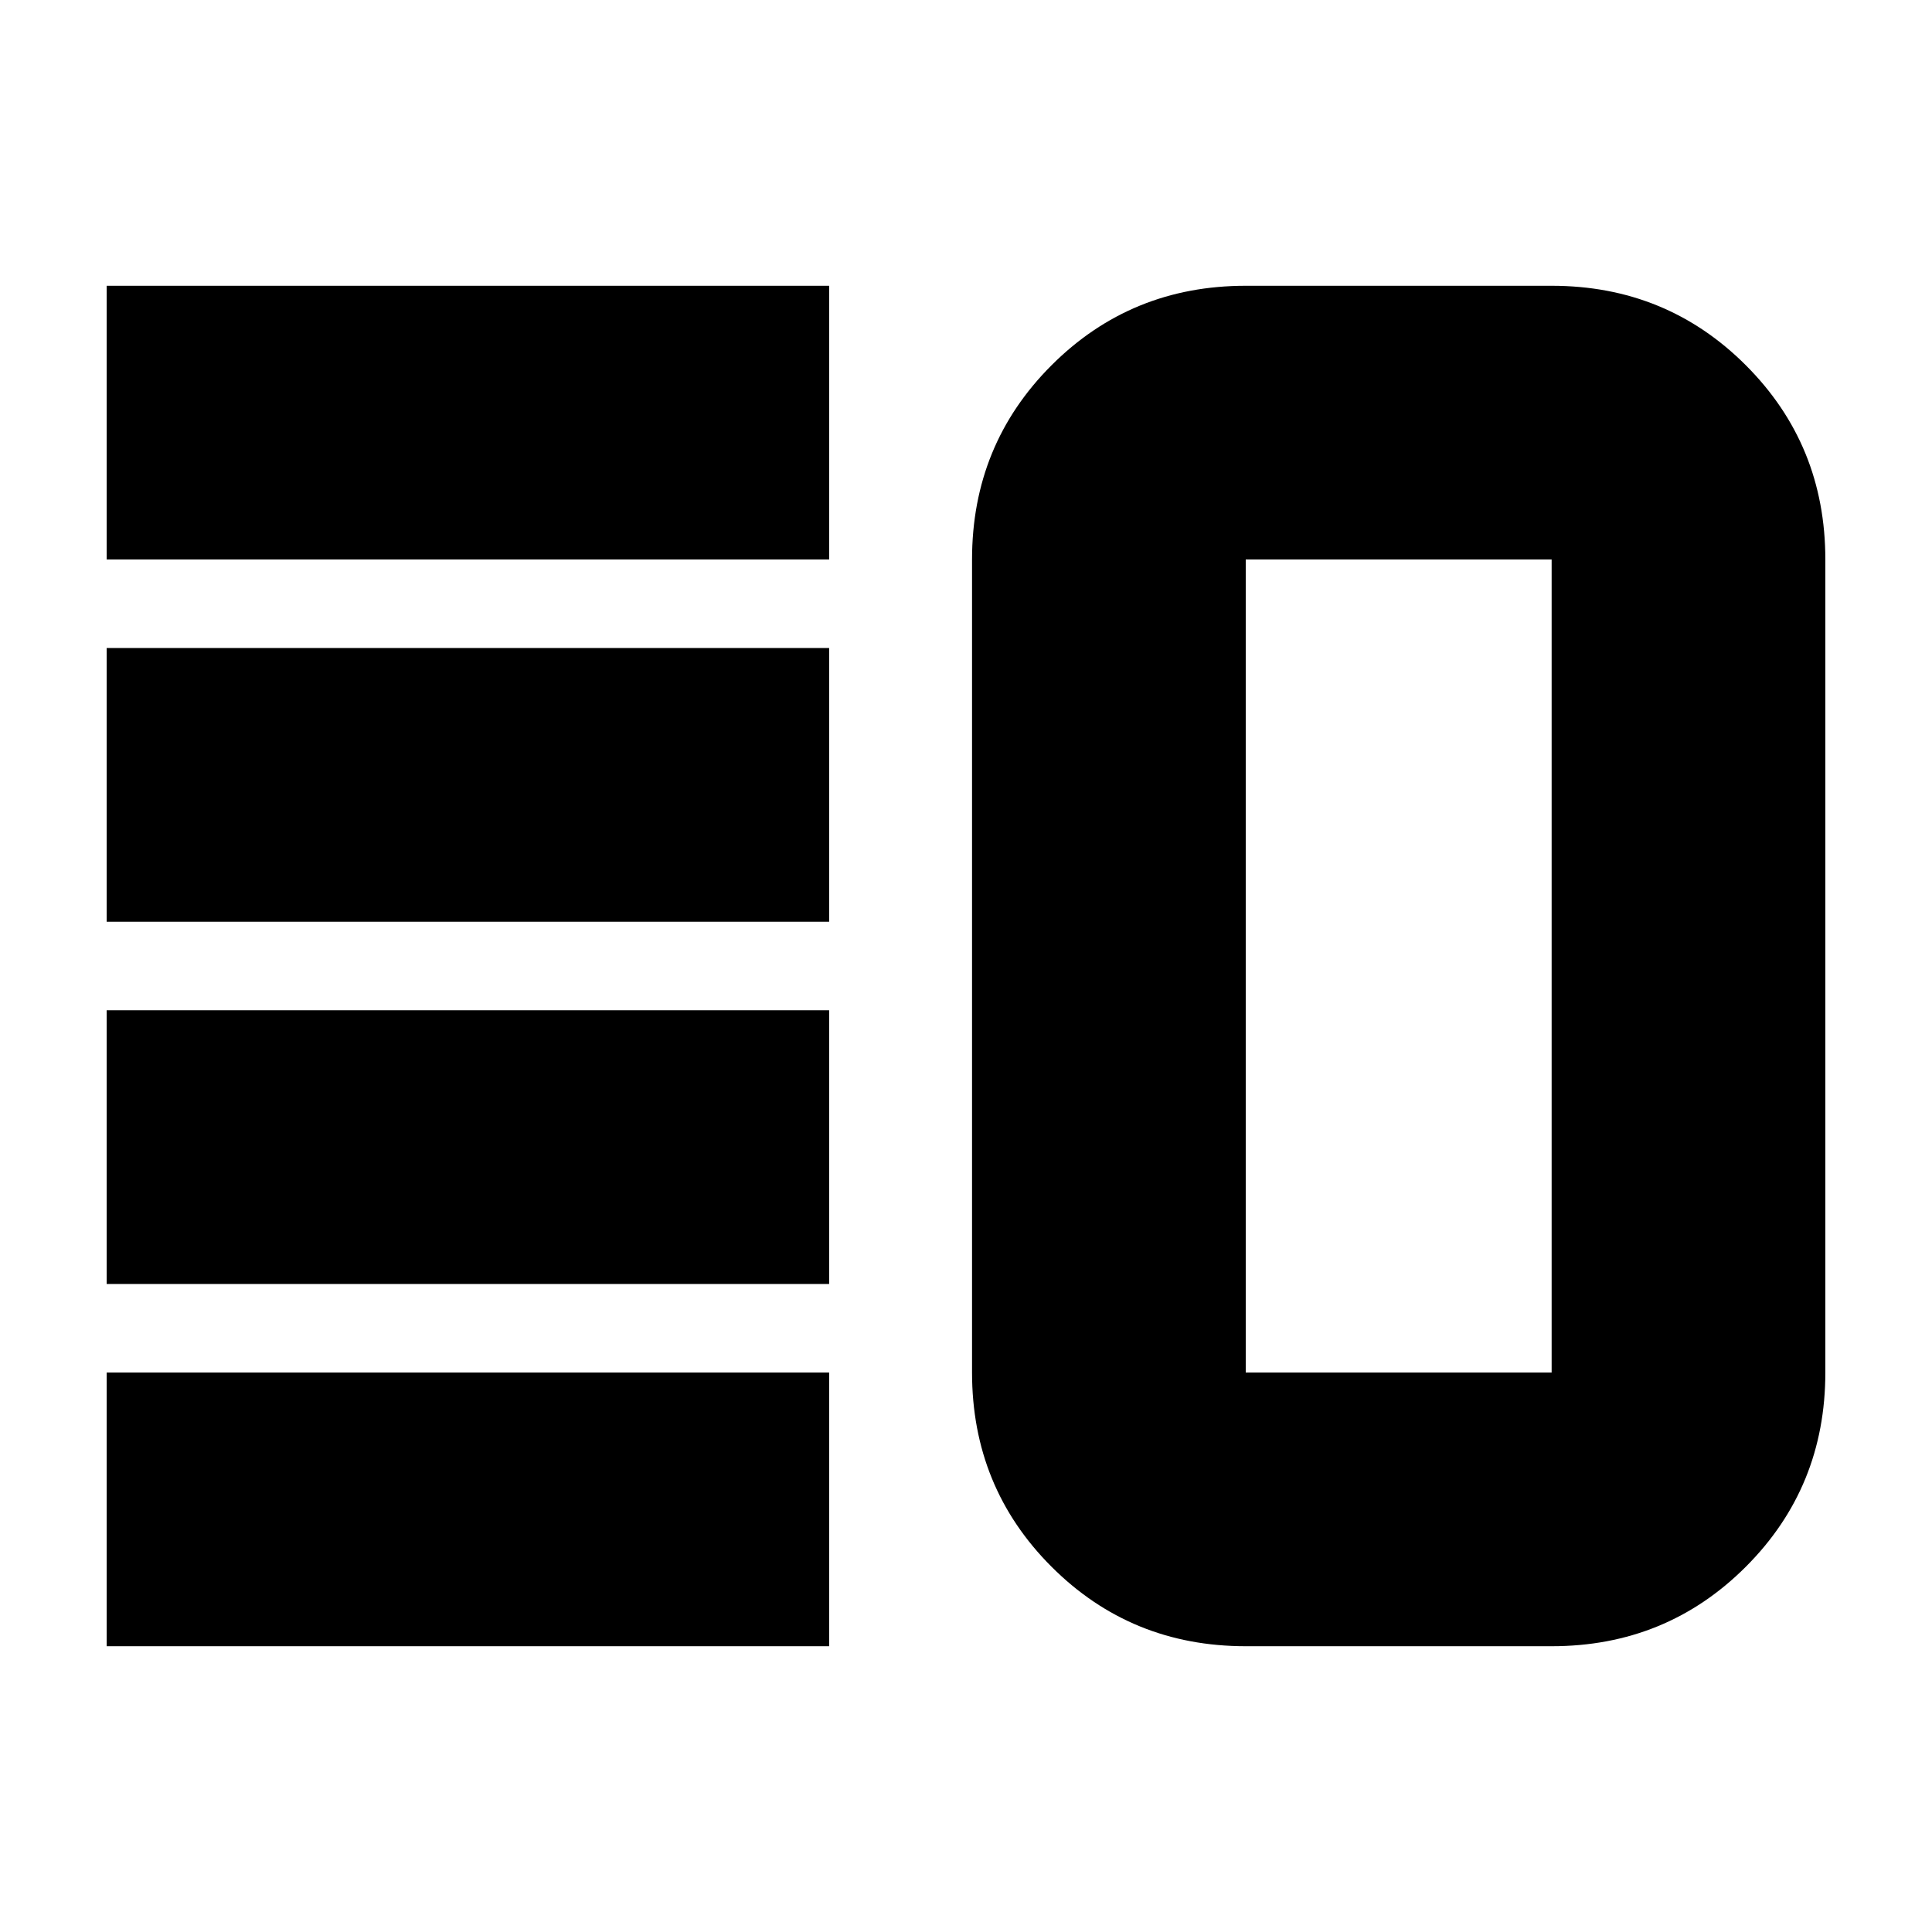 <svg xmlns="http://www.w3.org/2000/svg" height="24" viewBox="0 -960 960 960" width="24"><path d="M53-322v-136h359v136H53Zm0 180v-136h359v136H53Zm0-360v-136h359v136H53Zm0-180v-136h359v136H53Zm566 540q-57 0-96.5-39.5T483-278v-404q0-57 39.5-96.5T619-818h152q57 0 96.5 39.5T907-682v404q0 57-39.5 96.5T771-142H619Zm0-136h152v-404H619v404Zm77-202Z"/></svg>